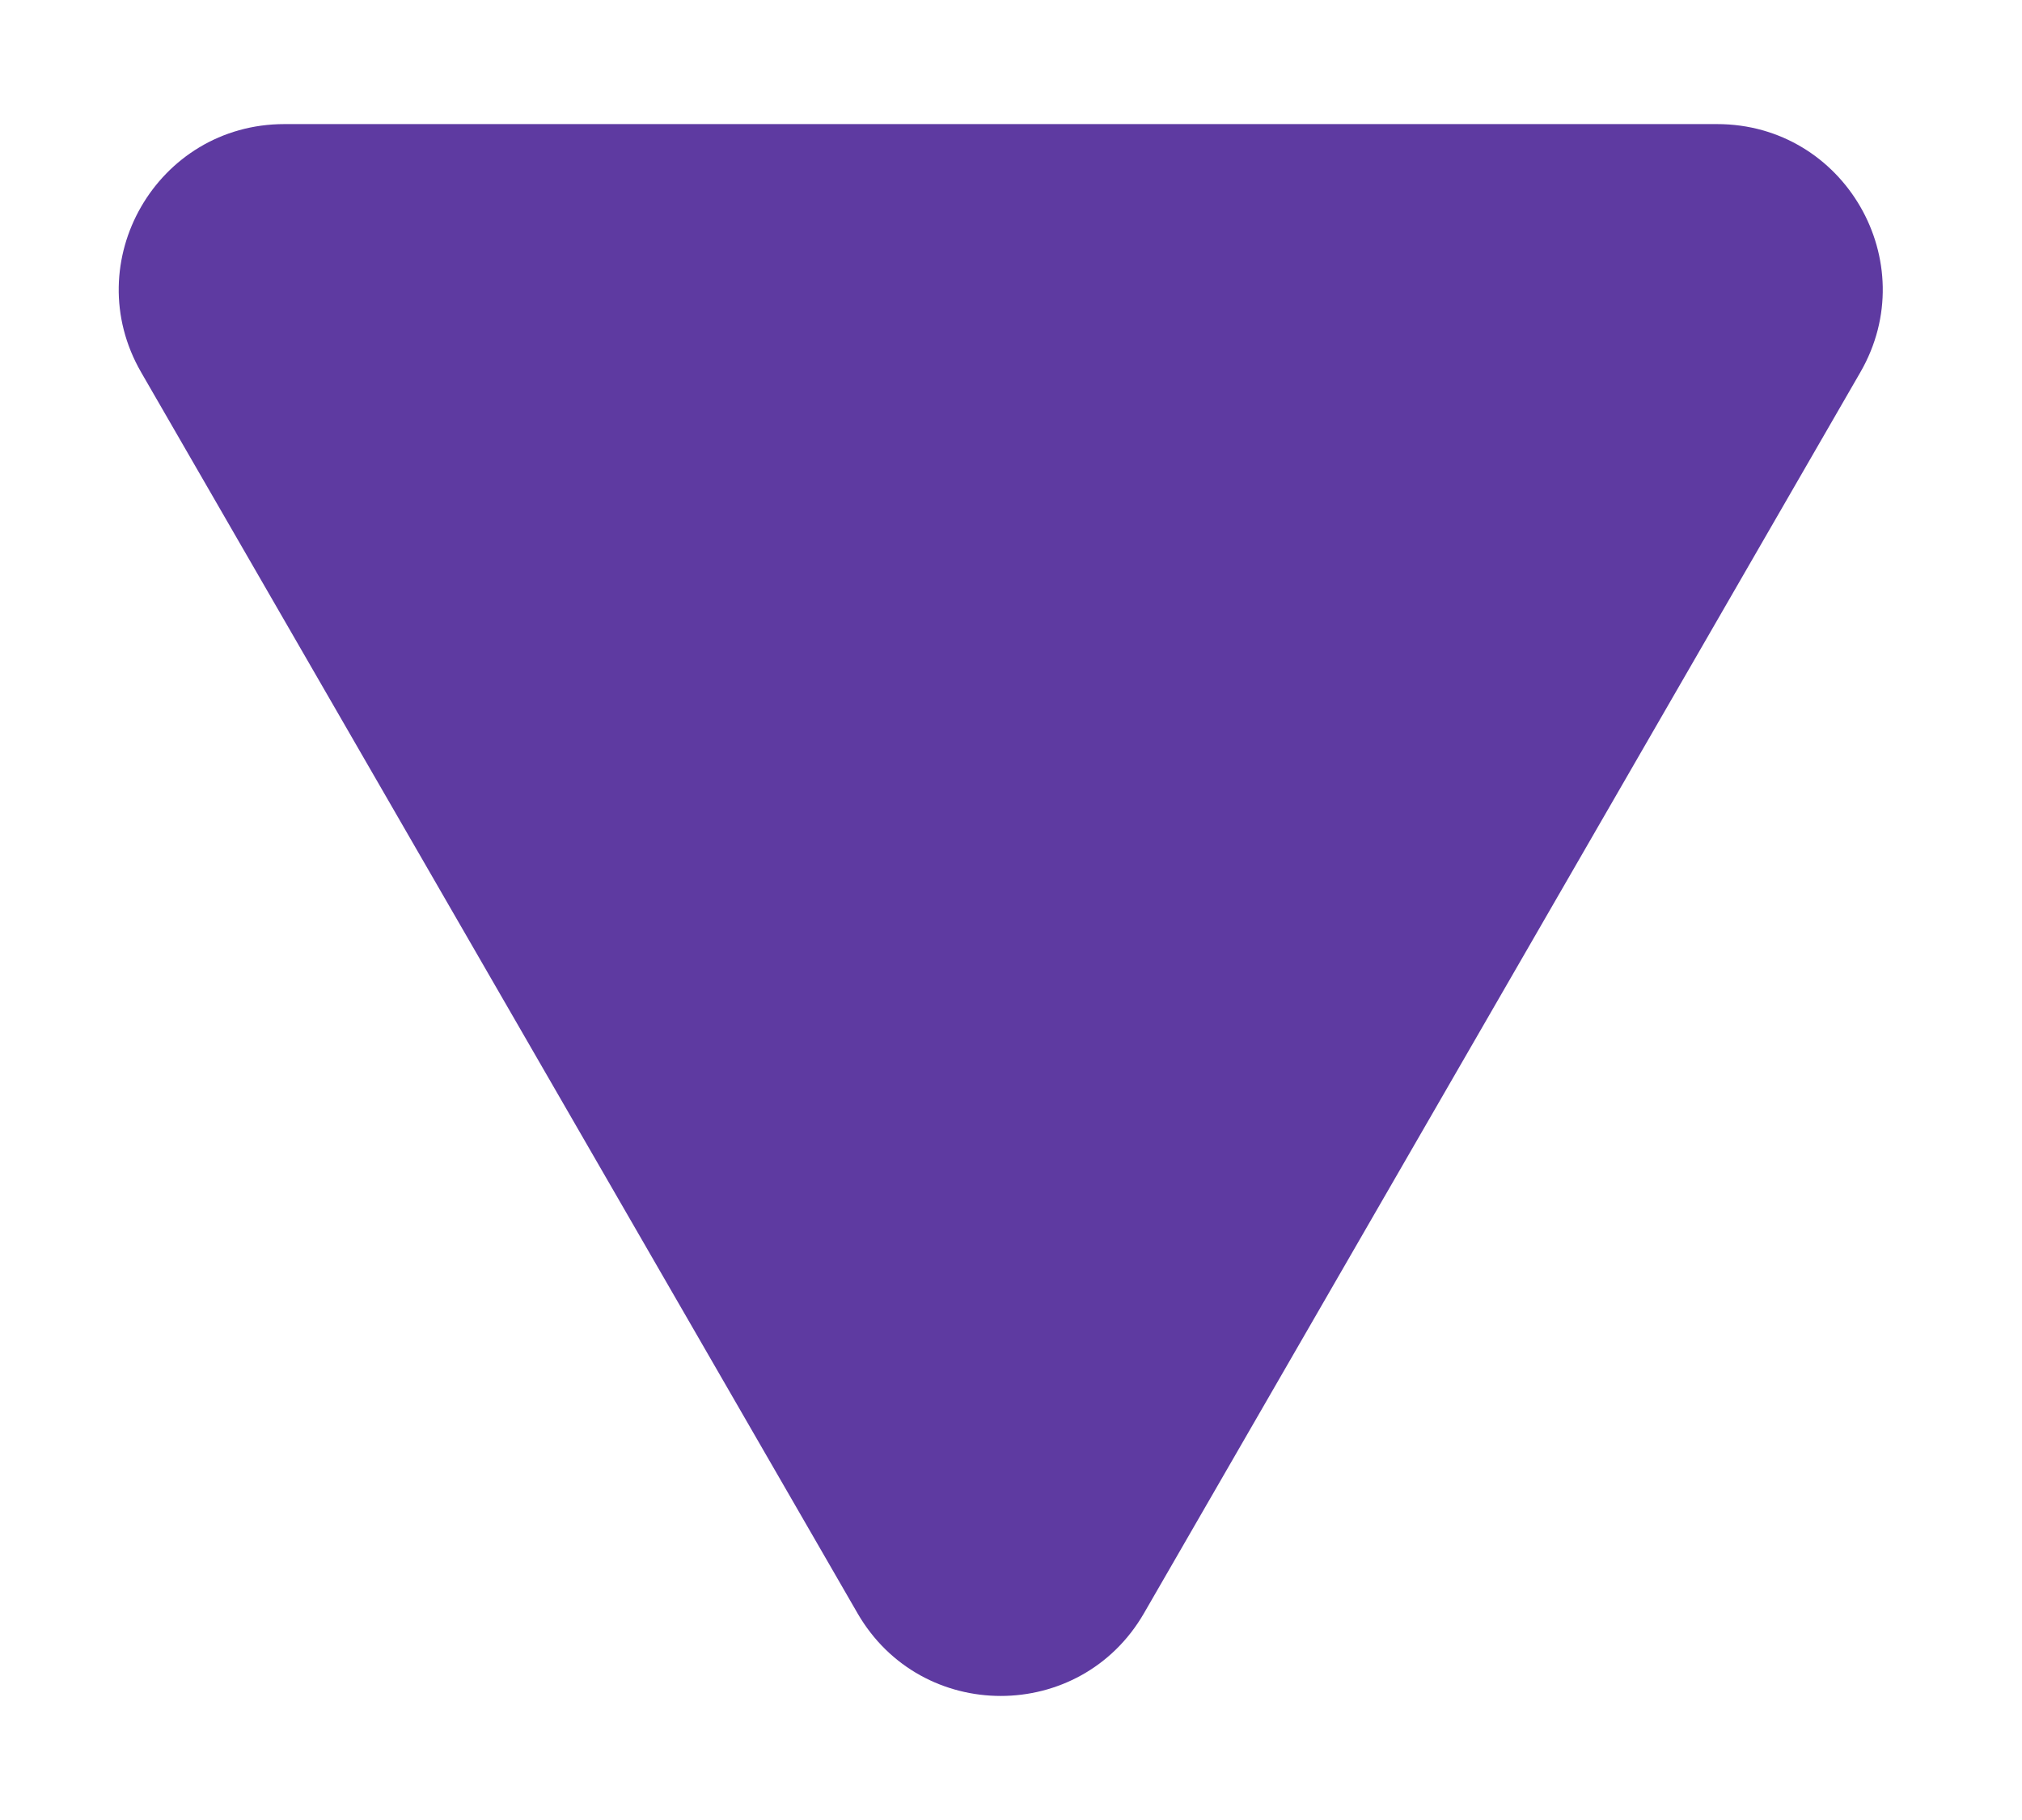 <svg width="10" height="9" viewBox="0 0 12 11" fill="none" xmlns="http://www.w3.org/2000/svg">
<path d="M6.804 9.75C6.419 10.417 5.457 10.417 5.072 9.75L0.742 2.25C0.357 1.583 0.838 0.75 1.608 0.75L10.268 0.75C11.038 0.75 11.519 1.583 11.134 2.25L6.804 9.75Z" fill="#5E3AA1"/>
</svg>
